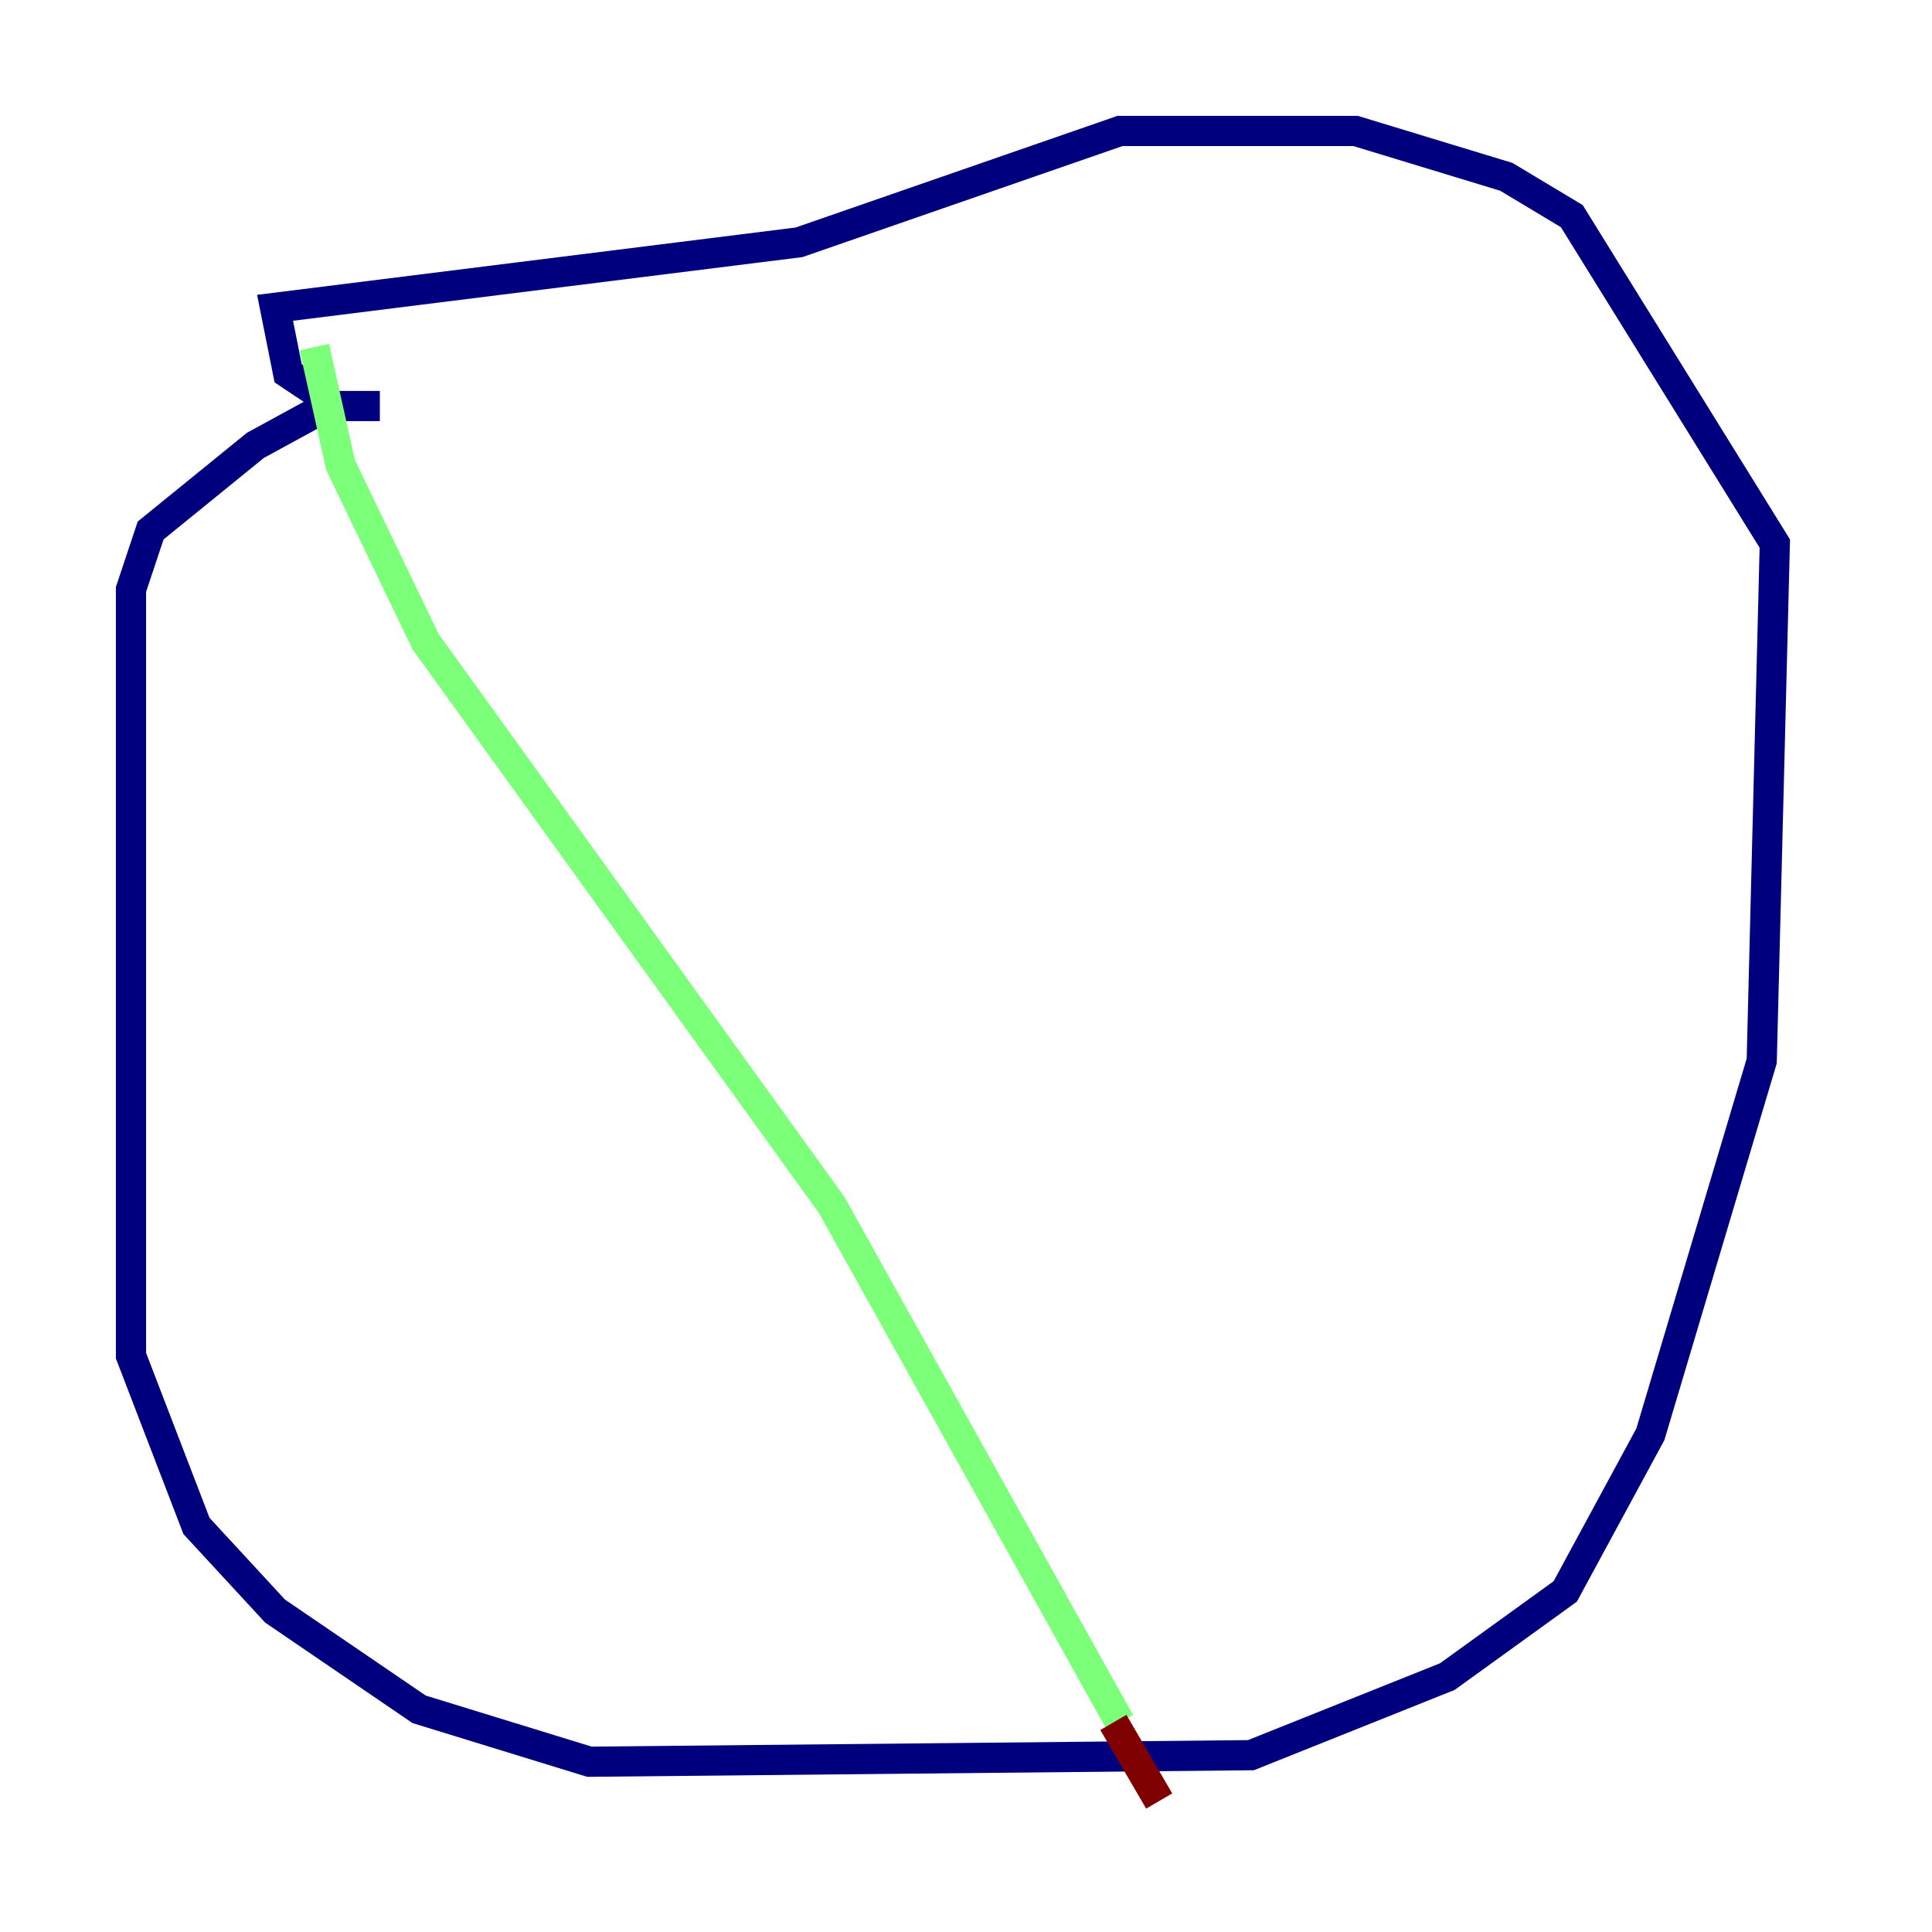 <?xml version="1.0" encoding="utf-8" ?>
<svg baseProfile="tiny" height="128" version="1.2" viewBox="0,0,128,128" width="128" xmlns="http://www.w3.org/2000/svg" xmlns:ev="http://www.w3.org/2001/xml-events" xmlns:xlink="http://www.w3.org/1999/xlink"><defs /><polyline fill="none" points="25.166,26.902 21.695,26.902 16.922,29.505 9.98,35.146 8.678,39.051 8.678,89.817 13.017,101.098 18.224,106.739 27.77,113.248 39.051,116.719 82.875,116.285 95.891,111.078 103.702,105.437 109.342,95.024 116.719,70.291 117.586,36.014 104.136,14.319 99.797,11.715 89.817,8.678 74.197,8.678 52.936,16.054 18.224,20.393 19.091,24.732 21.695,26.468" stroke="#00007f" stroke-width="2" /><polyline fill="none" points="20.827,22.997 22.563,30.807 28.203,42.522 55.105,79.837 74.197,114.115" stroke="#7cff79" stroke-width="2" /><polyline fill="none" points="73.763,114.115 76.8,119.322" stroke="#7f0000" stroke-width="2" /></svg>